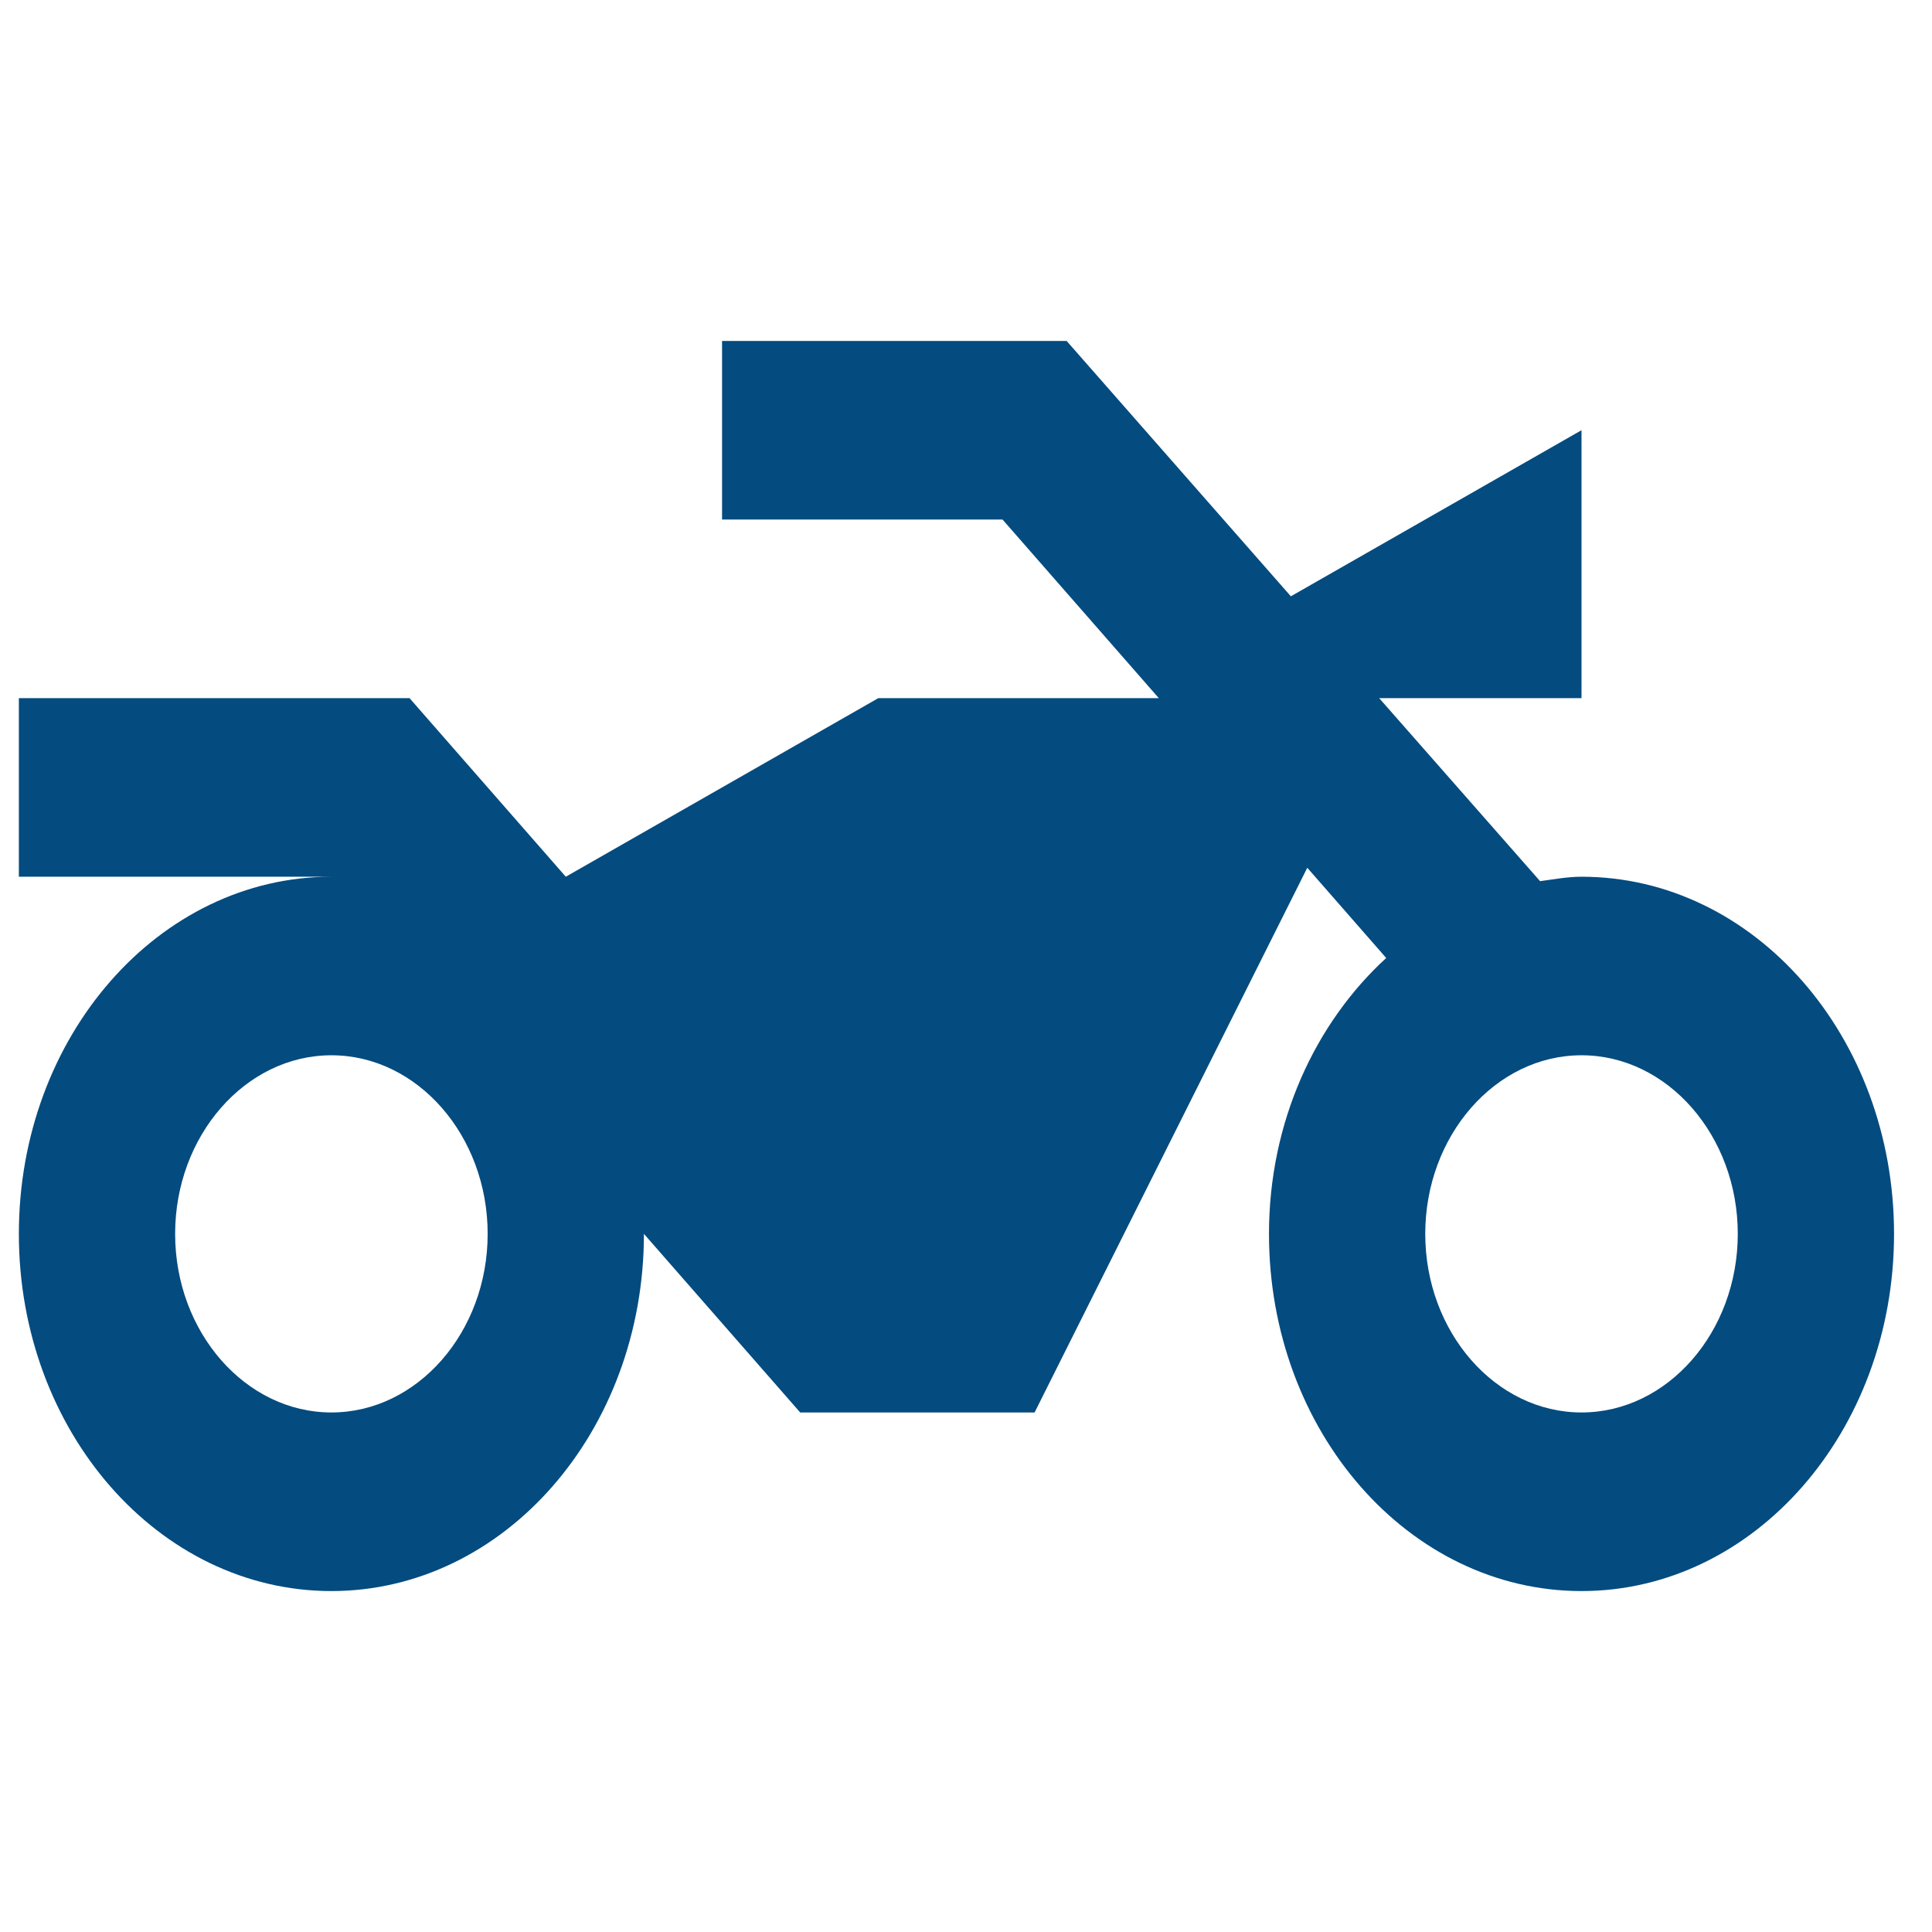 <svg width="35" height="35" viewBox="0 0 34 31" fill="none" xmlns="http://www.w3.org/2000/svg">
<path d="M6.066 13.929C5.997 13.929 5.915 13.929 5.832 13.929H6.066ZM18.771 4.5H12.707V7.643H17.643L20.393 10.786H15.457L9.957 13.929L7.207 10.786H0.332V13.929H5.832C2.793 13.929 0.332 16.741 0.332 20.214C0.332 23.687 2.793 26.5 5.832 26.5C8.871 26.5 11.332 23.687 11.332 20.214L14.082 23.357H18.207L23.006 13.771L24.395 15.359C23.143 16.506 22.332 18.25 22.332 20.214C22.332 23.687 24.793 26.5 27.832 26.5C30.871 26.5 33.332 23.687 33.332 20.214C33.332 16.741 30.871 13.929 27.832 13.929C27.584 13.929 27.337 13.976 27.103 14.007L24.271 10.786H27.832V6.071L22.717 8.994L18.771 4.5ZM27.832 23.357C26.32 23.357 25.082 21.943 25.082 20.214C25.082 18.486 26.32 17.071 27.832 17.071C29.345 17.071 30.582 18.486 30.582 20.214C30.582 21.943 29.345 23.357 27.832 23.357ZM5.832 23.357C4.32 23.357 3.082 21.943 3.082 20.214C3.082 18.486 4.32 17.071 5.832 17.071C7.345 17.071 8.582 18.486 8.582 20.214C8.582 21.943 7.345 23.357 5.832 23.357Z" fill="#044B7F"/>
</svg>
